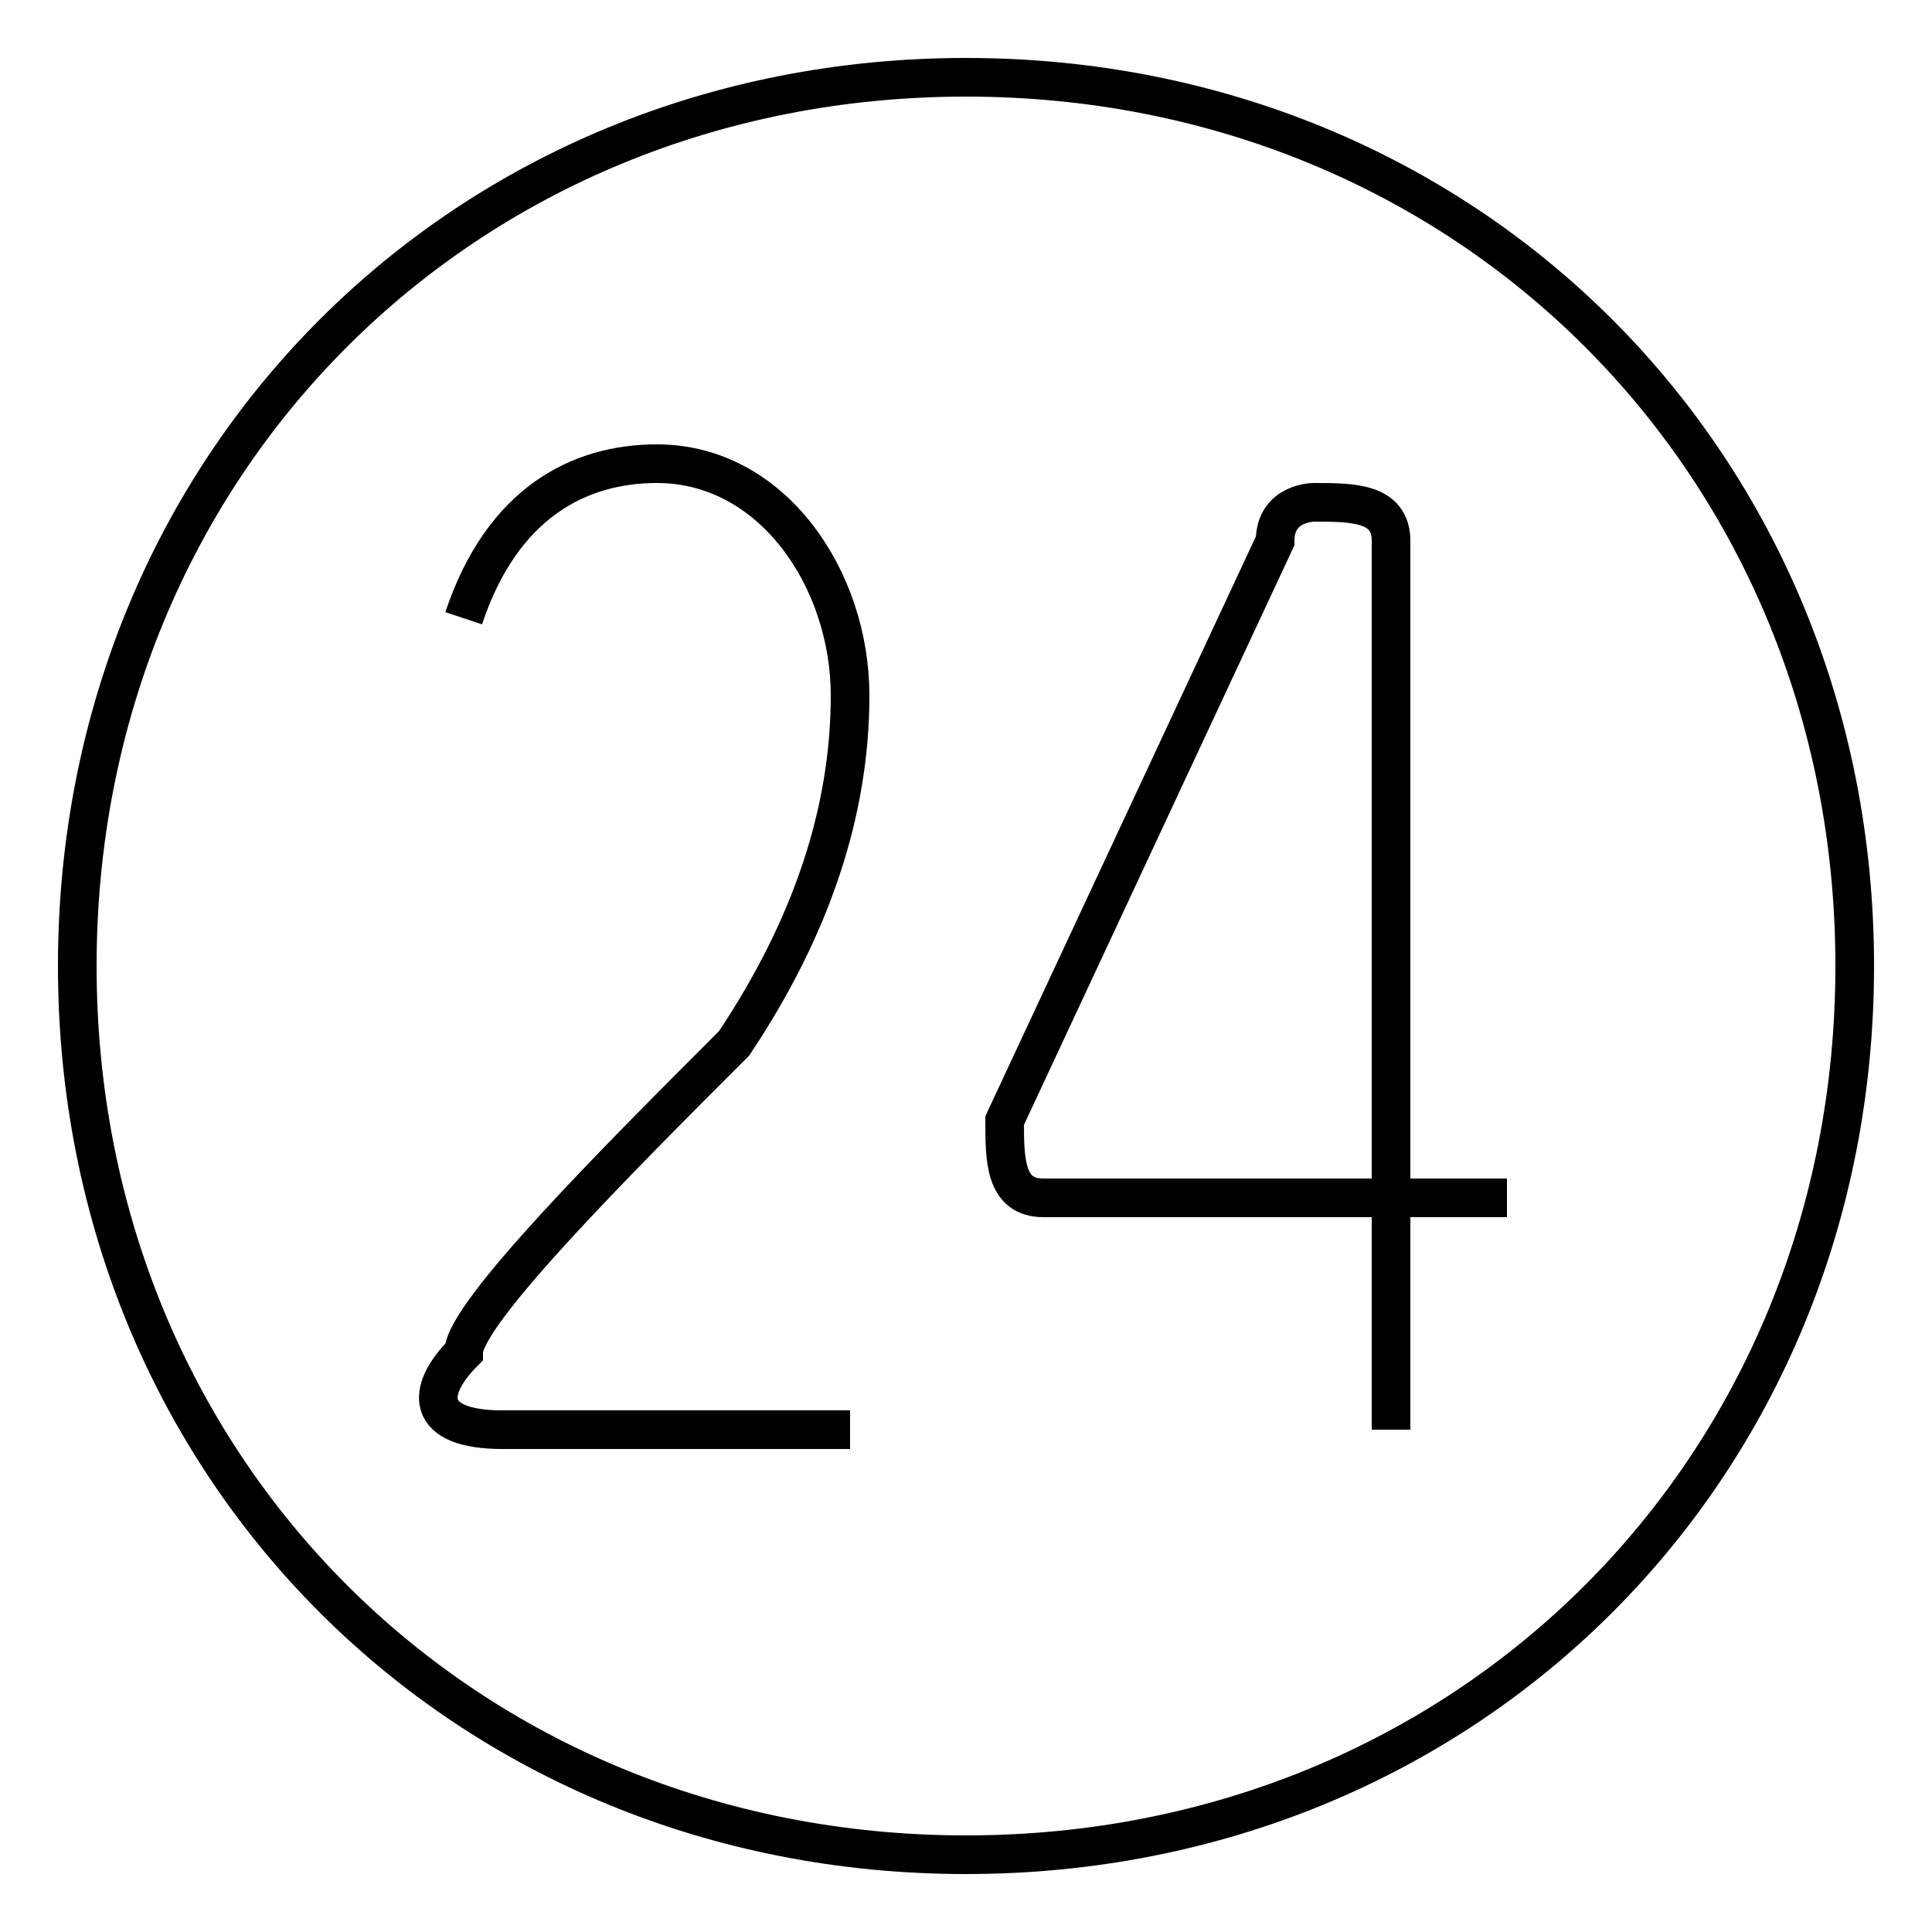 <?xml version='1.0' encoding='utf8'?>
<svg viewBox="0.0 -6.0 50.0 50.0" version="1.1" xmlns="http://www.w3.org/2000/svg">
<rect x="0.0" y="-6.0" width="50.0" height="50.0" fill="#808080" stroke="none"/>
<rect x="-1000" y="-1000" width="2000" height="2000" stroke="white" fill="white"/>
<g style="fill:white;stroke:#000000;  stroke-width:1">
<path d="M 12 -28 C 13 -31 15 -32 17 -32 C 20 -32 22 -29 22 -26 C 22 -23 21 -20 19 -17 C 16 -14 12 -10 12 -9 C 11 -8 11 -7 13 -7 L 22 -7 M 36 -7 L 36 -30 C 36 -31 35 -31 34 -31 C 34 -31 33 -31 33 -30 L 26 -15 C 26 -14 26 -13 27 -13 L 39 -13 M 25 -42 C 12 -42 2 -32 2 -19 C 2 -6 12 4 25 4 C 38 4 48 -6 48 -19 C 48 -32 38 -42 25 -42 Z" transform="translate(0.0 38.0)" />
</g>
</svg>